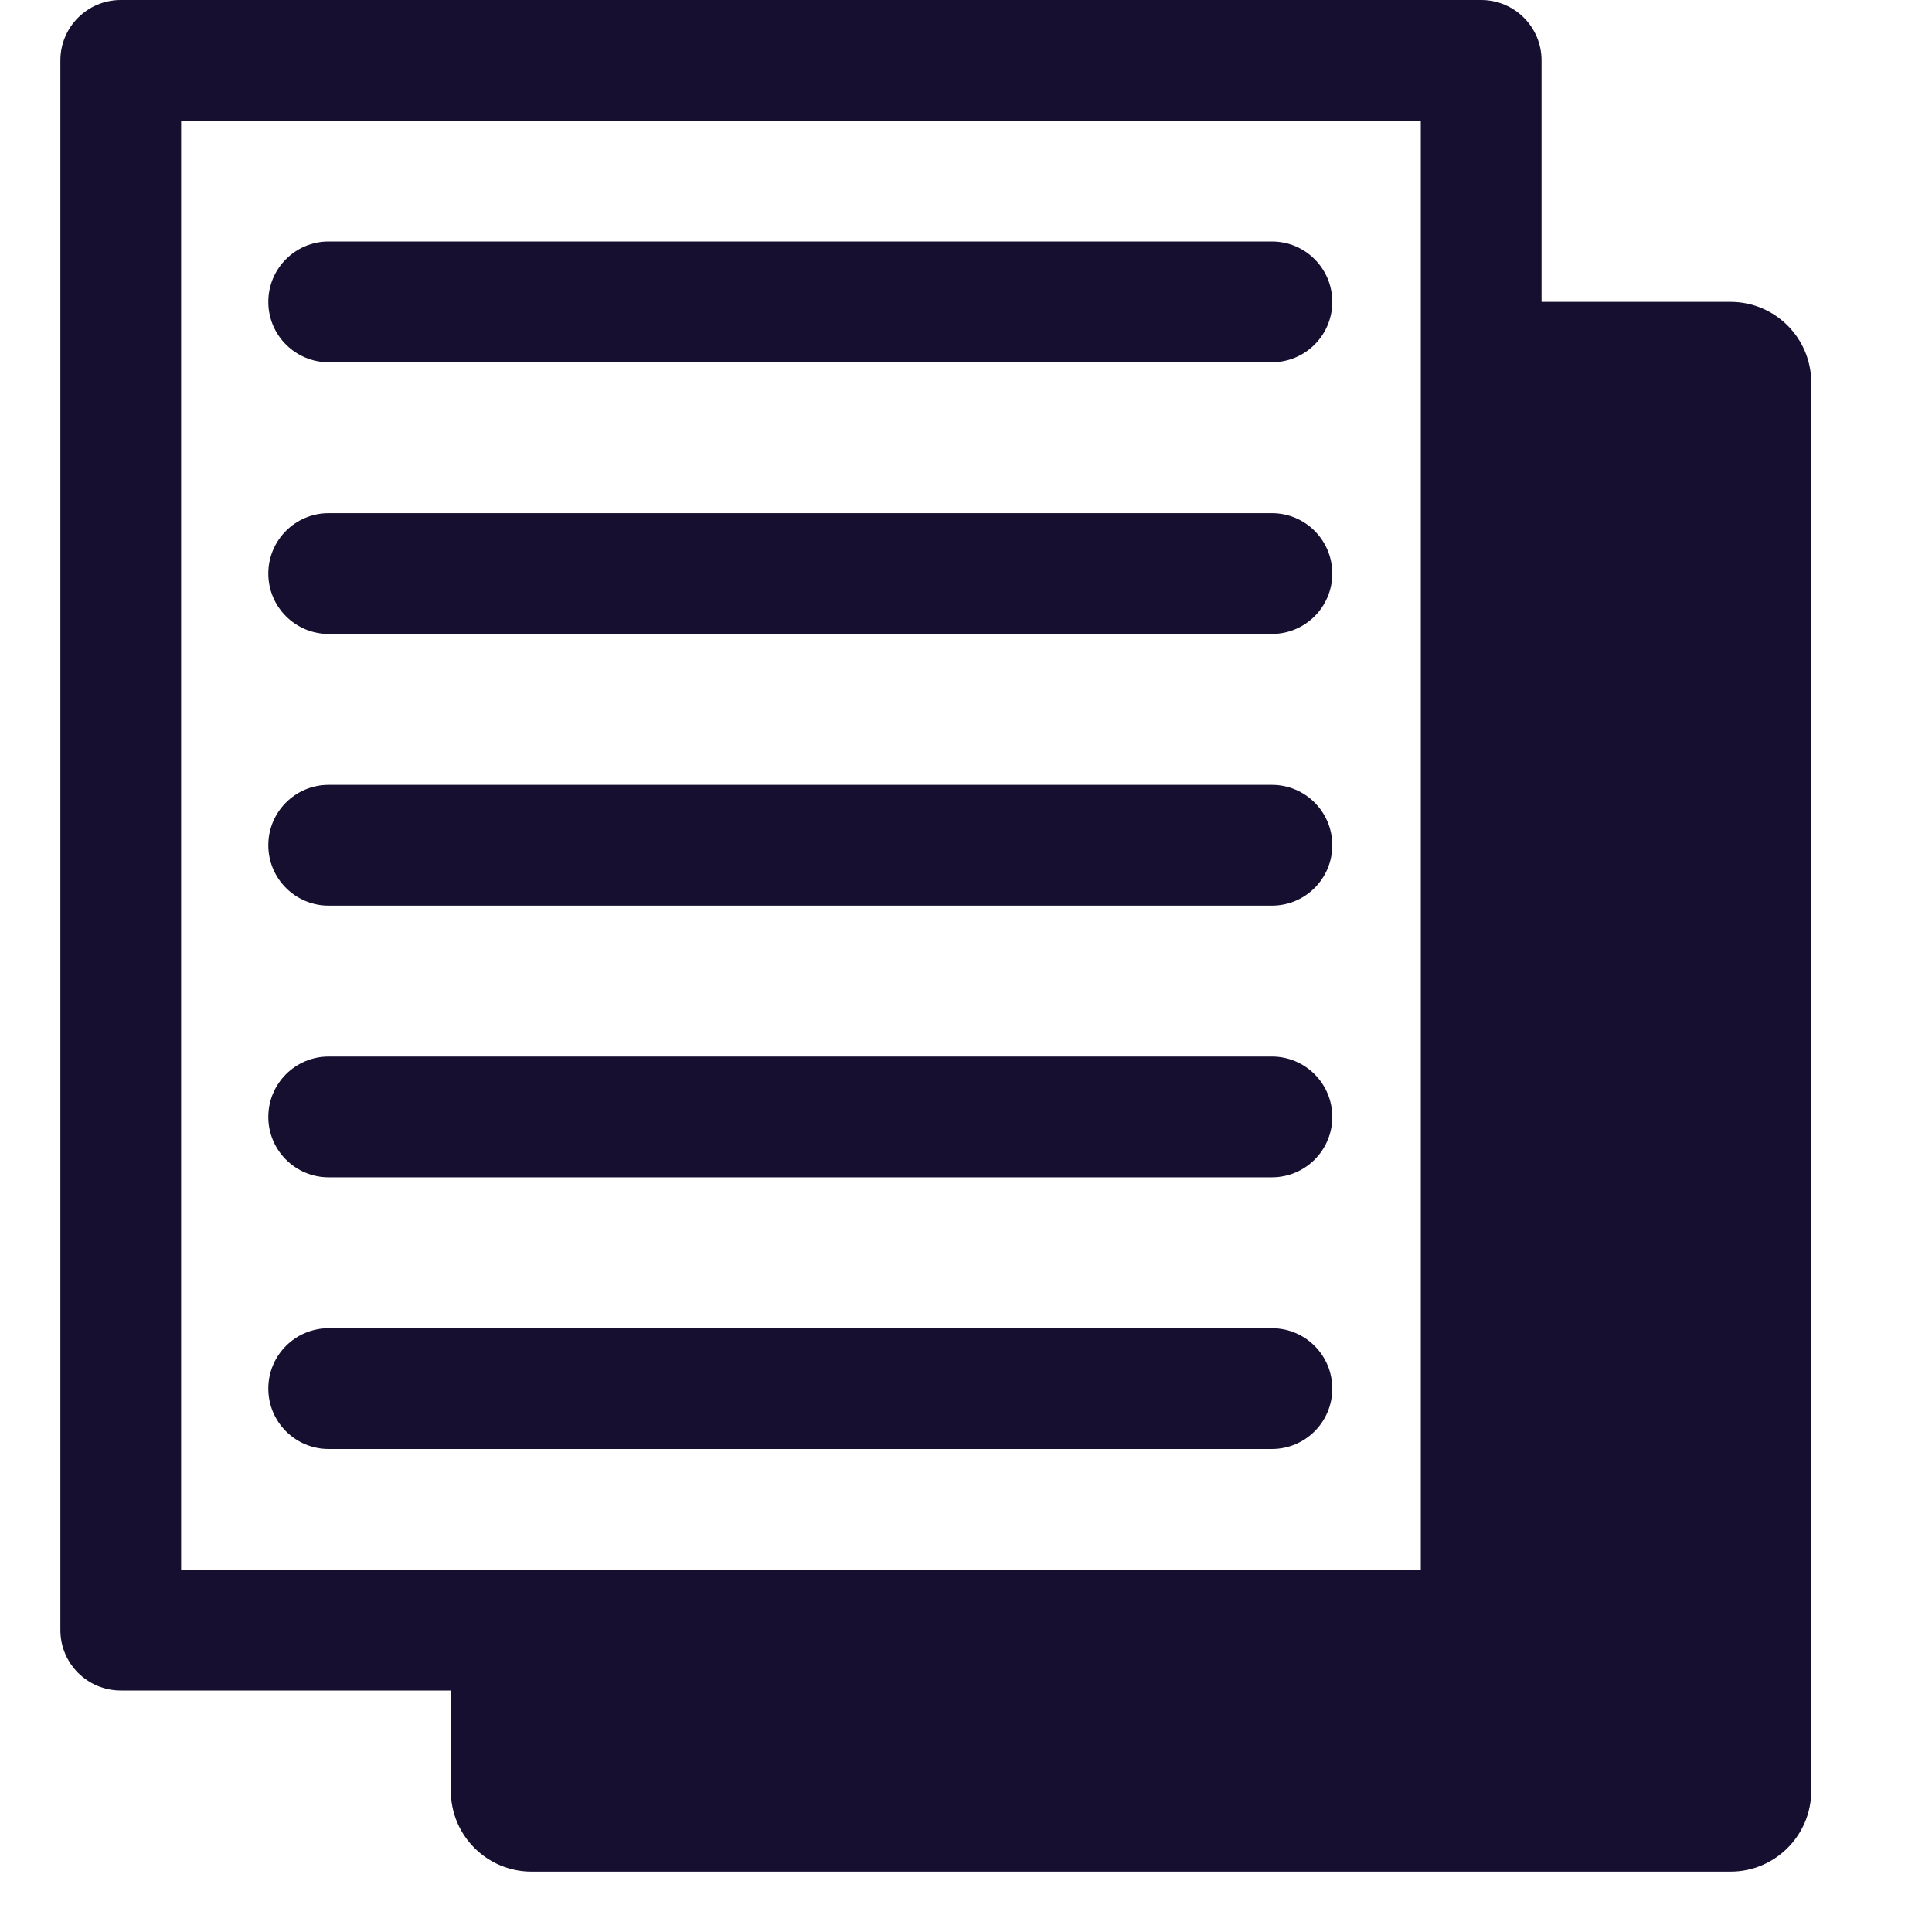 <svg height='100px' width='100px'  fill="#160F30" xmlns="http://www.w3.org/2000/svg" xmlns:xlink="http://www.w3.org/1999/xlink" version="1.1" x="0px" y="0px" viewBox="0 0 32 32" style="enable-background:new 0 0 32 32;" xml:space="preserve"><g><g><path d="M24.533,28H2c-0.552,0-1-0.447-1-1V1c0-0.553,0.448-1,1-1h22.533c0.552,0,1,0.447,1,1v26    C25.533,27.553,25.085,28,24.533,28z M3,26h20.533V2H3V26z"></path></g><g><g><path d="M21.067,6H5.444c-0.552,0-1-0.447-1-1s0.448-1,1-1h15.623c0.552,0,1,0.447,1,1     S21.619,6,21.067,6z"></path></g><g><path d="M21.067,10.5H5.444c-0.552,0-1-0.447-1-1s0.448-1,1-1h15.623c0.552,0,1,0.447,1,1     S21.619,10.5,21.067,10.5z"></path></g><g><path d="M21.067,15H5.444c-0.552,0-1-0.447-1-1s0.448-1,1-1h15.623c0.552,0,1,0.447,1,1     S21.619,15,21.067,15z"></path></g><g><path d="M21.067,19.5H5.444c-0.552,0-1-0.447-1-1s0.448-1,1-1h15.623c0.552,0,1,0.447,1,1     S21.619,19.5,21.067,19.5z"></path></g><g><path d="M21.067,24H5.444c-0.552,0-1-0.447-1-1s0.448-1,1-1h15.623c0.552,0,1,0.447,1,1     S21.619,24,21.067,24z"></path></g></g><g><path d="M28.663,5h-4.13v22H7.467v2.663C7.467,30.401,8.065,31,8.804,31h19.859    C29.401,31,30,30.401,30,29.663V6.337C30,5.599,29.401,5,28.663,5z"></path></g></g></svg>
